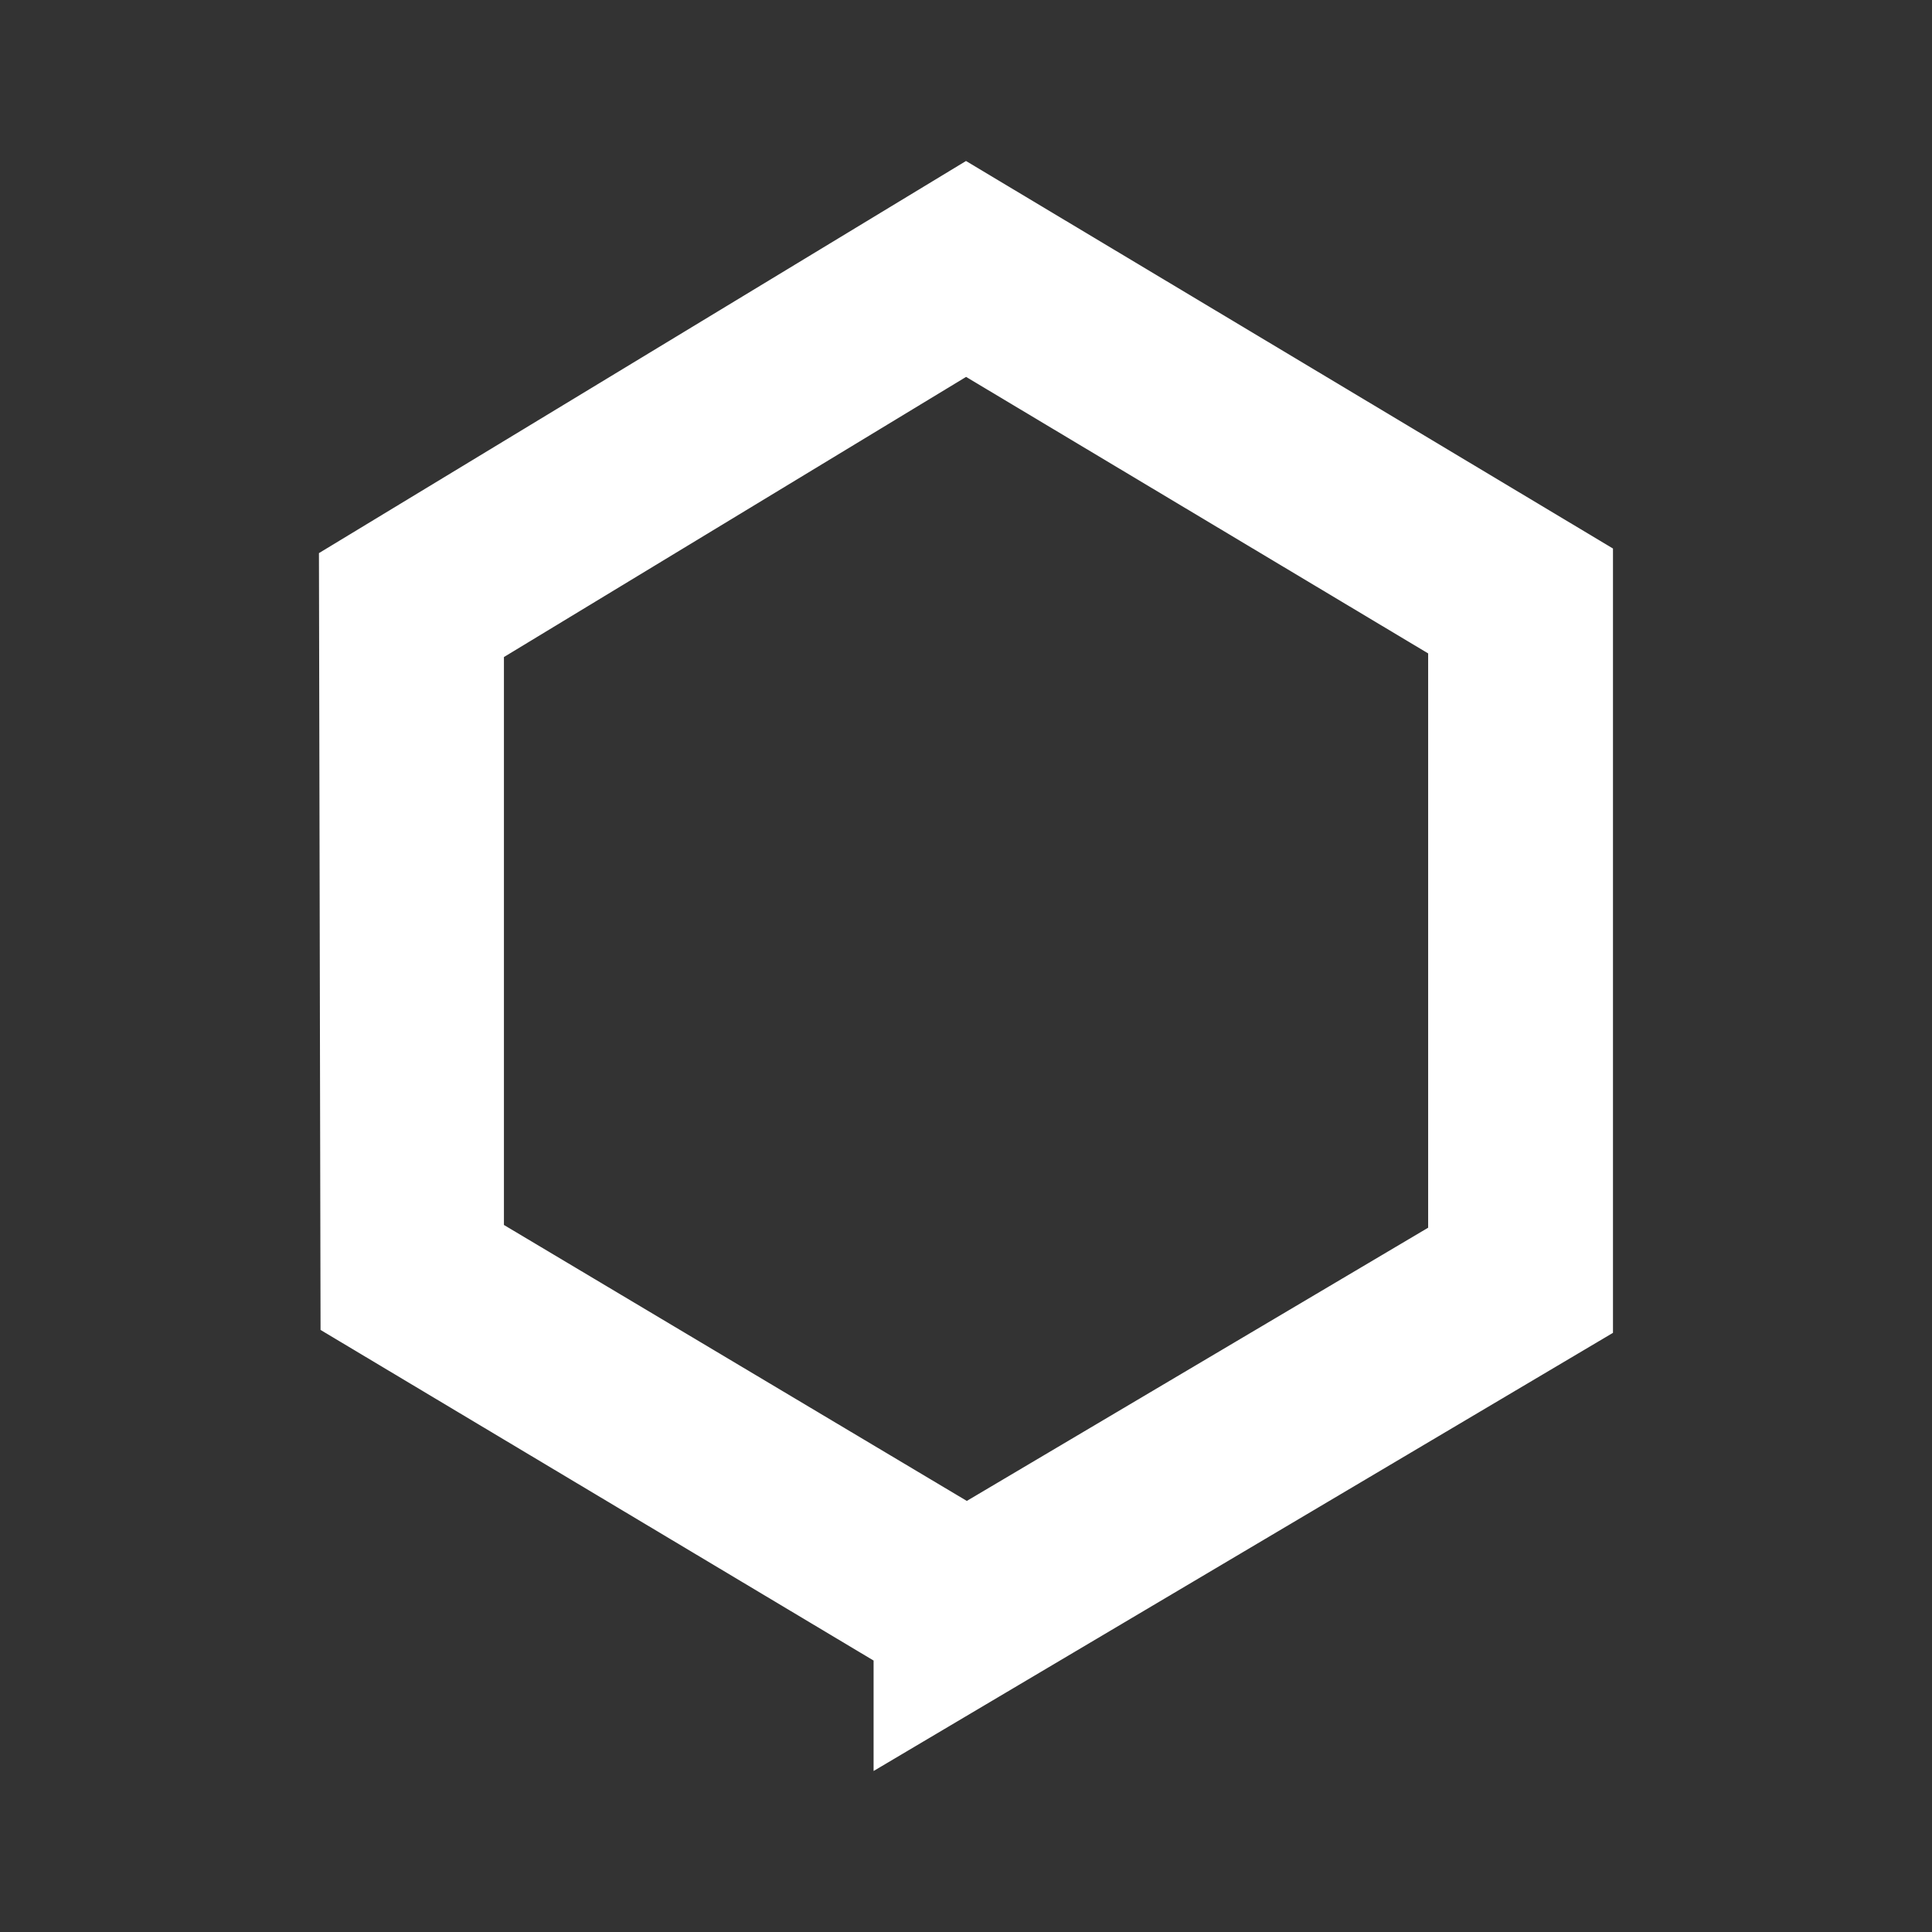 <svg xmlns="http://www.w3.org/2000/svg" width="24" height="24" fill="none" viewBox="0 0 24 24">
    <rect x="0" y="0" width="24" height="24" fill="#333333" stroke="none"/>
    <path fill="#fff" d="m12 2 8.037 4.814v9.743L10.852 22v-1.372l-6.87-4.107-.02-9.65zm.01 16.645 5.731-3.394V8.117l-5.74-3.435-5.741 3.48v7.055z"/>
</svg>
